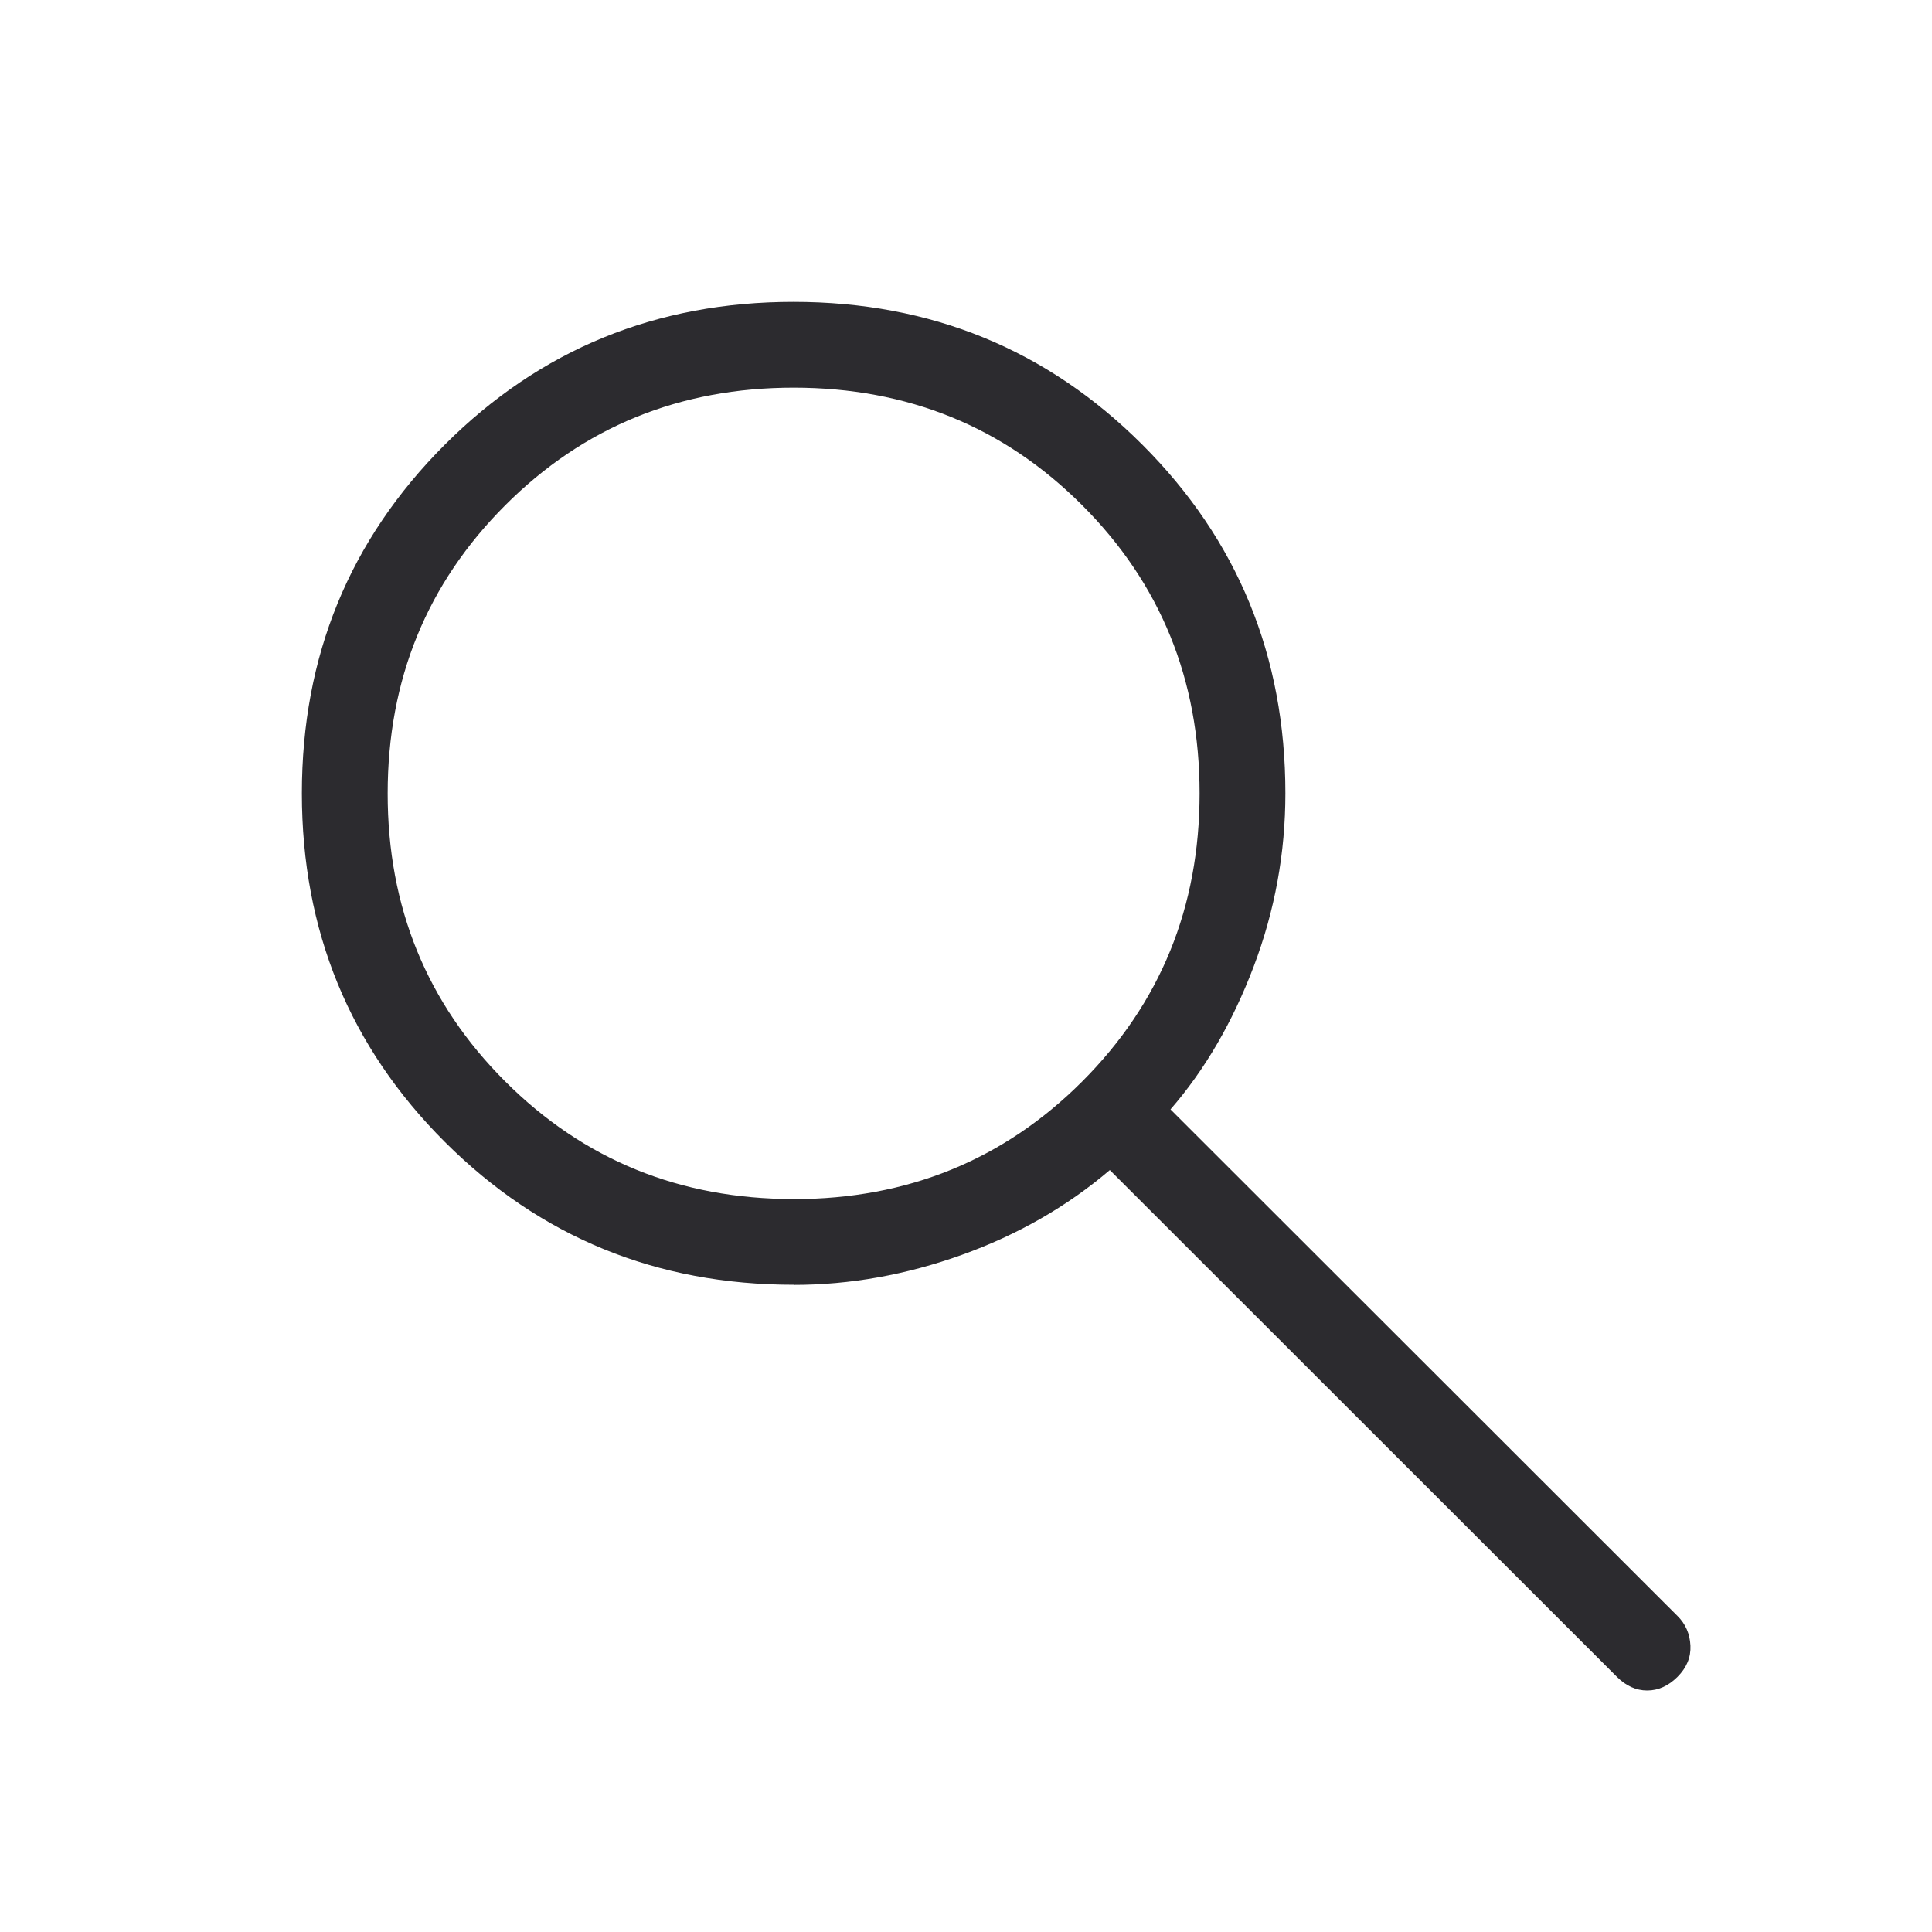 <svg width="32" height="32" viewBox="0 0 32 32" fill="none" xmlns="http://www.w3.org/2000/svg">
<path d="M13.146 21.28C10.874 21.28 8.948 20.491 7.368 18.914C5.789 17.337 5 15.412 5 13.14C5 10.868 5.789 8.943 7.368 7.365C8.947 5.787 10.873 4.999 13.146 5C15.419 5.001 17.345 5.79 18.922 7.367C20.5 8.944 21.29 10.868 21.29 13.14C21.29 14.127 21.116 15.082 20.766 16.006C20.416 16.929 19.957 17.719 19.387 18.375L27.786 26.767C27.919 26.899 27.99 27.063 27.999 27.257C28.008 27.449 27.937 27.621 27.786 27.773C27.634 27.924 27.467 28 27.283 28C27.099 28 26.931 27.924 26.78 27.773L18.382 19.38C17.672 19.985 16.854 20.453 15.93 20.785C15.007 21.116 14.078 21.282 13.145 21.282M13.145 19.861C15.03 19.861 16.623 19.212 17.922 17.915C19.22 16.617 19.869 15.026 19.869 13.14C19.869 11.255 19.22 9.663 17.923 8.367C16.626 7.07 15.034 6.422 13.147 6.421C11.261 6.421 9.668 7.069 8.37 8.367C7.072 9.664 6.422 11.255 6.421 13.14C6.42 15.025 7.07 16.616 8.369 17.913C9.668 19.211 11.26 19.86 13.145 19.86" fill="#2C2B2F"/>
</svg>
